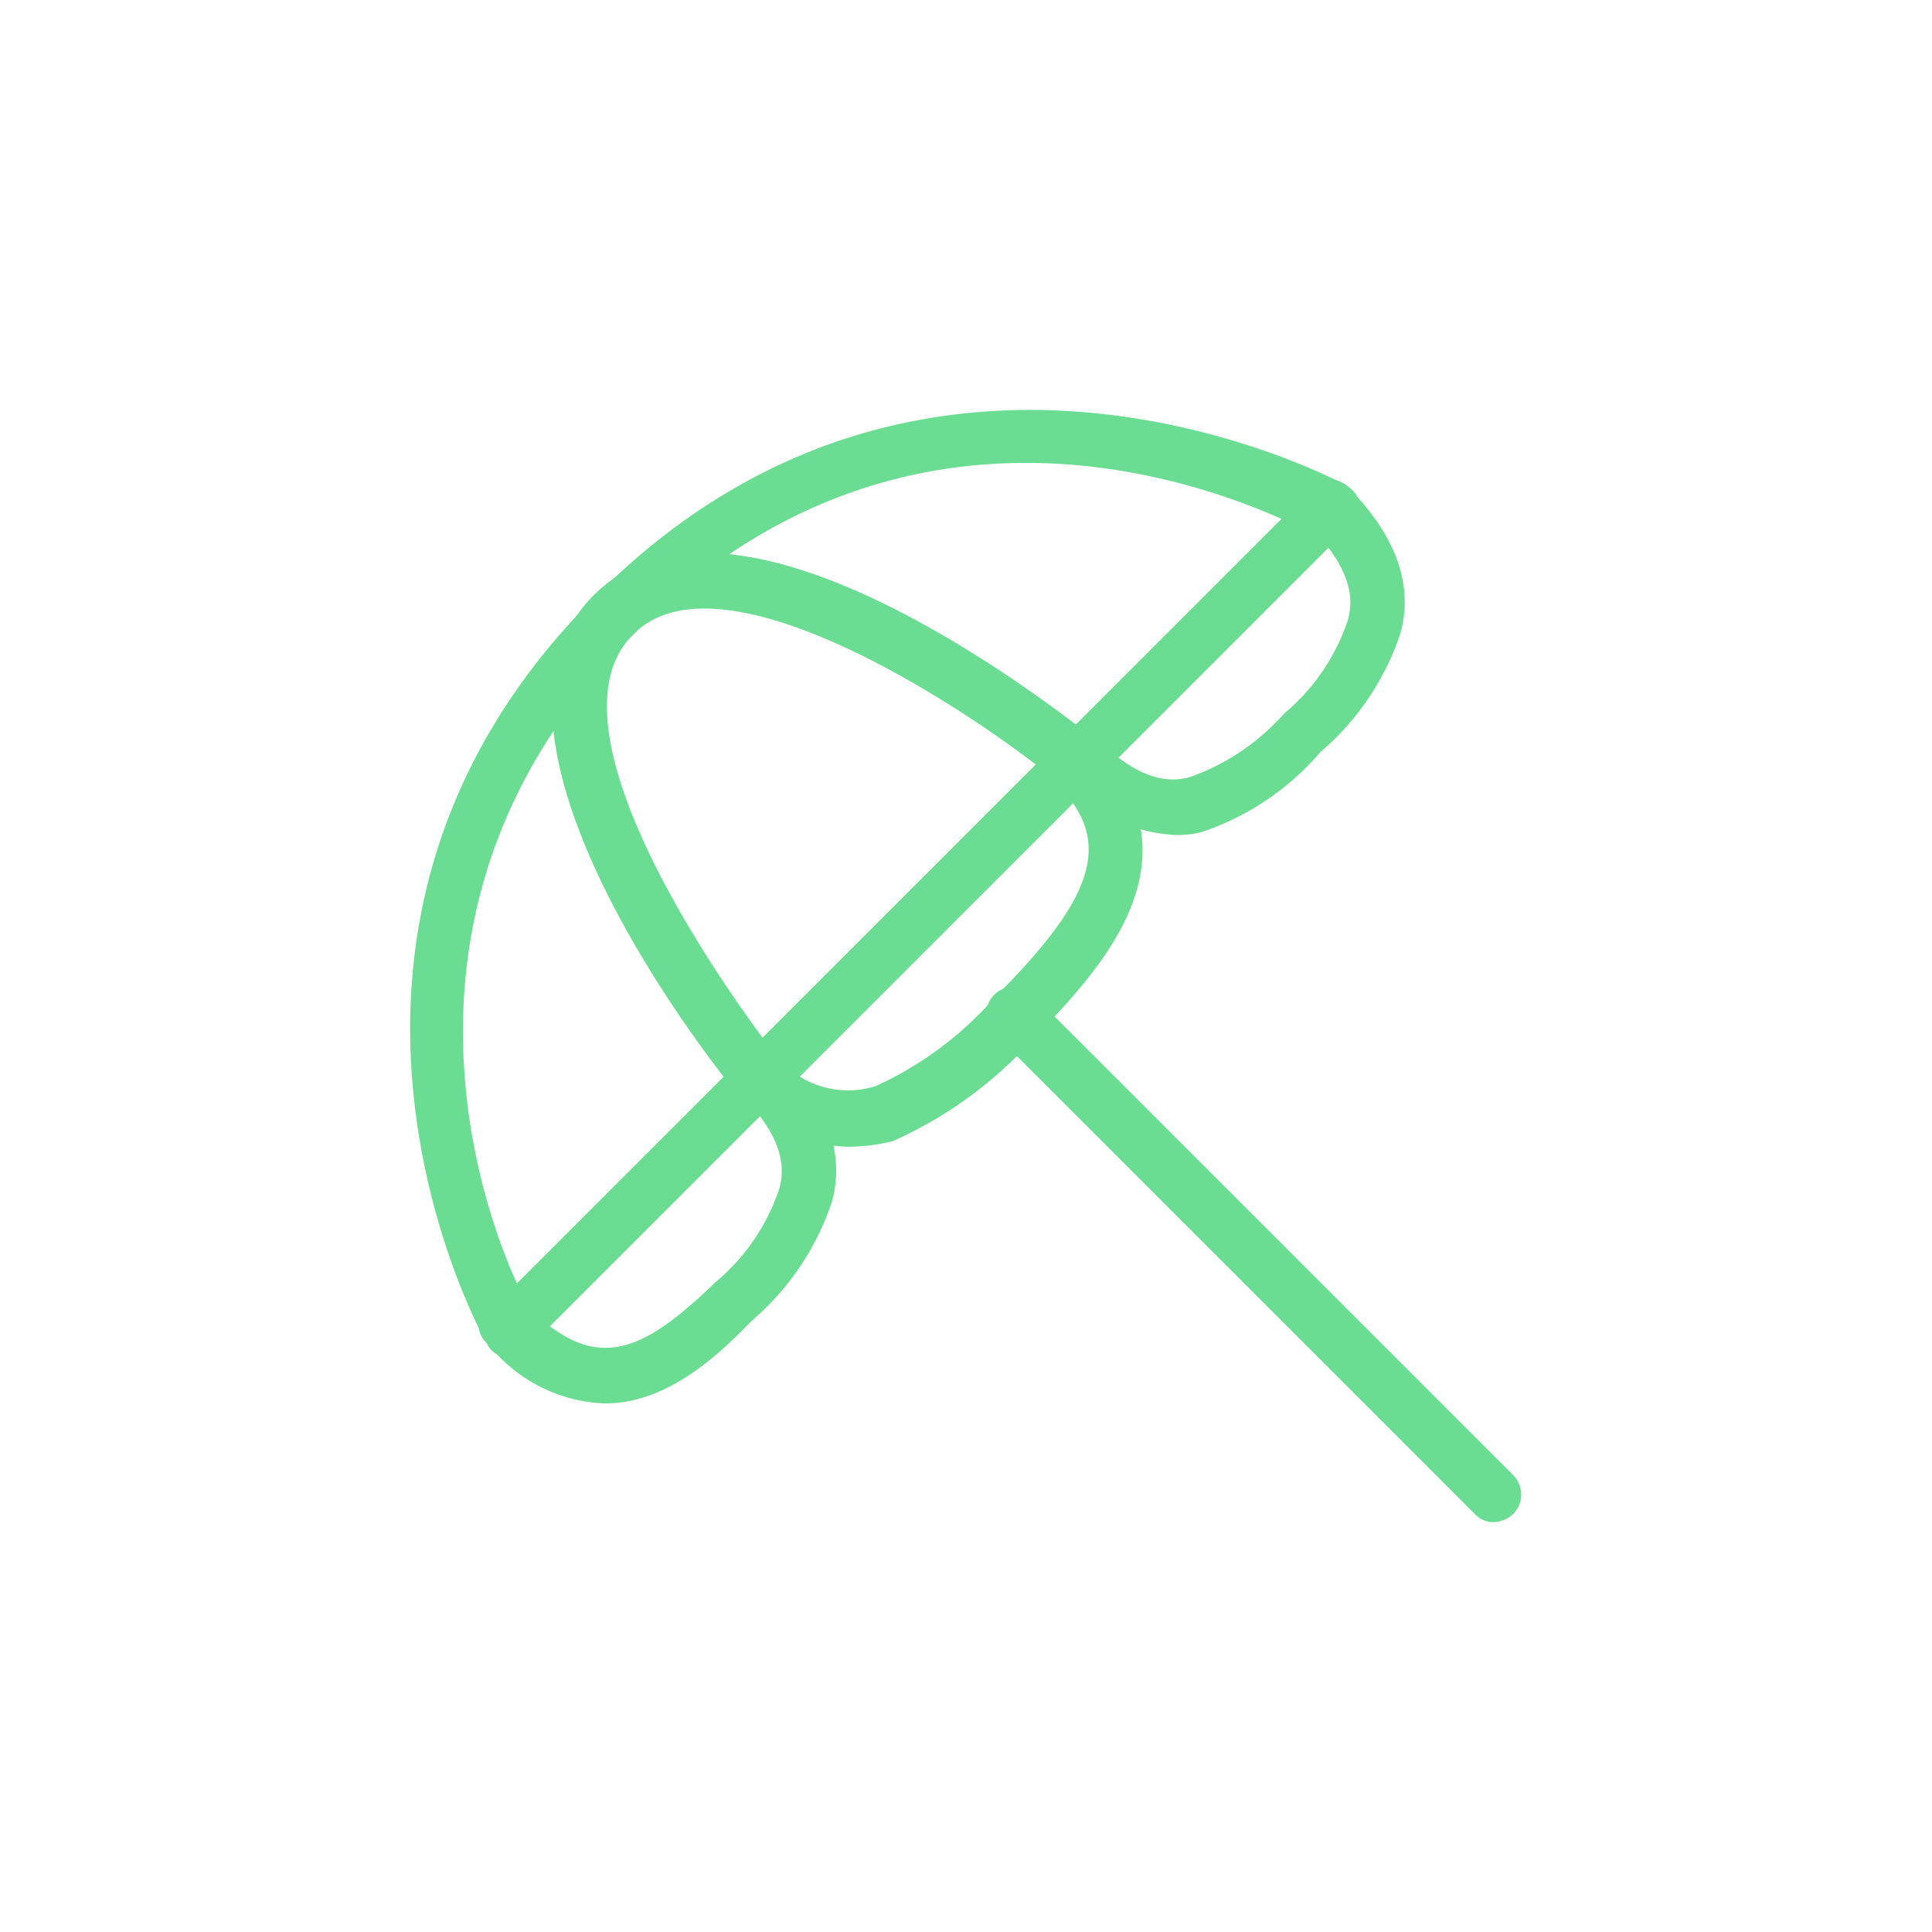 <svg xmlns="http://www.w3.org/2000/svg" viewBox="0 0 70 70"><defs><style>.cls-1{fill:#6add92;}</style></defs><title>03_Icons_amenities_v1</title><g id="Layer_111" data-name="Layer 111"><path class="cls-1" d="M18.43,49.15h0a.79.79,0,0,1-.8-.5c-.1-.1-8.3-14.9,4-27.1h0c12.2-12.2,27-4,27.1-4,.3.2.5.4.5.7a1.14,1.14,0,0,1-.3.8l-29.7,29.7A1.2,1.2,0,0,1,18.43,49.15ZM22.93,23c-9.2,9.2-5.8,20-4.2,23.5l27.7-27.7c-3.6-1.6-14.2-5.2-23.5,4.2Z"/><path class="cls-1" d="M54.13,55.15a.91.91,0,0,1-.7-.3l-17.3-17.3a1,1,0,1,1,1.4-1.4l17.3,17.3a1,1,0,0,1,0,1.4A1.08,1.08,0,0,1,54.13,55.15Z"/><path class="cls-1" d="M27.53,40.05h0a1.23,1.23,0,0,1-.8-.4c-1.1-1.3-10.3-13.1-5.2-18.1h0c5.1-5.1,16.8,4.2,18.1,5.2a1,1,0,0,1,.4.7,1.14,1.14,0,0,1-.3.8l-11.5,11.5A1.08,1.08,0,0,1,27.53,40.05ZM22.93,23c-3,3,1.9,10.8,4.7,14.6l9.9-9.9c-3.8-2.9-11.7-7.7-14.6-4.7Z"/><path class="cls-1" d="M30.73,41.55a5.57,5.57,0,0,1-4-1.9,1,1,0,0,1,1.4-1.4,3.31,3.31,0,0,0,3.6,1.1,12.7,12.7,0,0,0,4.3-3.2c3.81-3.8,4.31-5.8,2.1-7.9a1,1,0,1,1,1.4-1.4c4.31,4.3.1,8.5-2.1,10.8a15.12,15.12,0,0,1-5.09,3.7A7.13,7.13,0,0,1,30.73,41.55Z"/><path class="cls-1" d="M42.53,30.25a6.05,6.05,0,0,1-4.2-2.1,1,1,0,0,1,1.4-1.4c1.6,1.6,2.7,1.6,3.4,1.4a8.23,8.23,0,0,0,3.4-2.3,7.48,7.48,0,0,0,2.31-3.4c.19-.7.19-1.8-1.41-3.4a1,1,0,0,1,0-1.4,1,1,0,0,1,1.41,0c1.69,1.7,2.4,3.5,1.9,5.3a9.69,9.69,0,0,1-2.9,4.3,9.72,9.72,0,0,1-4.31,2.9A3.4,3.4,0,0,1,42.53,30.25Z"/><path class="cls-1" d="M21.93,50.85a5.63,5.63,0,0,1-4.2-2.1,1,1,0,1,1,1.4-1.4c2.5,2.5,4.2,1.6,6.8-.9a7.48,7.48,0,0,0,2.31-3.4c.19-.7.19-1.8-1.4-3.4a1,1,0,0,1,0-1.4,1,1,0,0,1,1.4,0c1.69,1.7,2.4,3.5,1.9,5.3a9.69,9.69,0,0,1-2.9,4.3C26.13,49,24.23,50.85,21.93,50.85Z"/></g></svg>